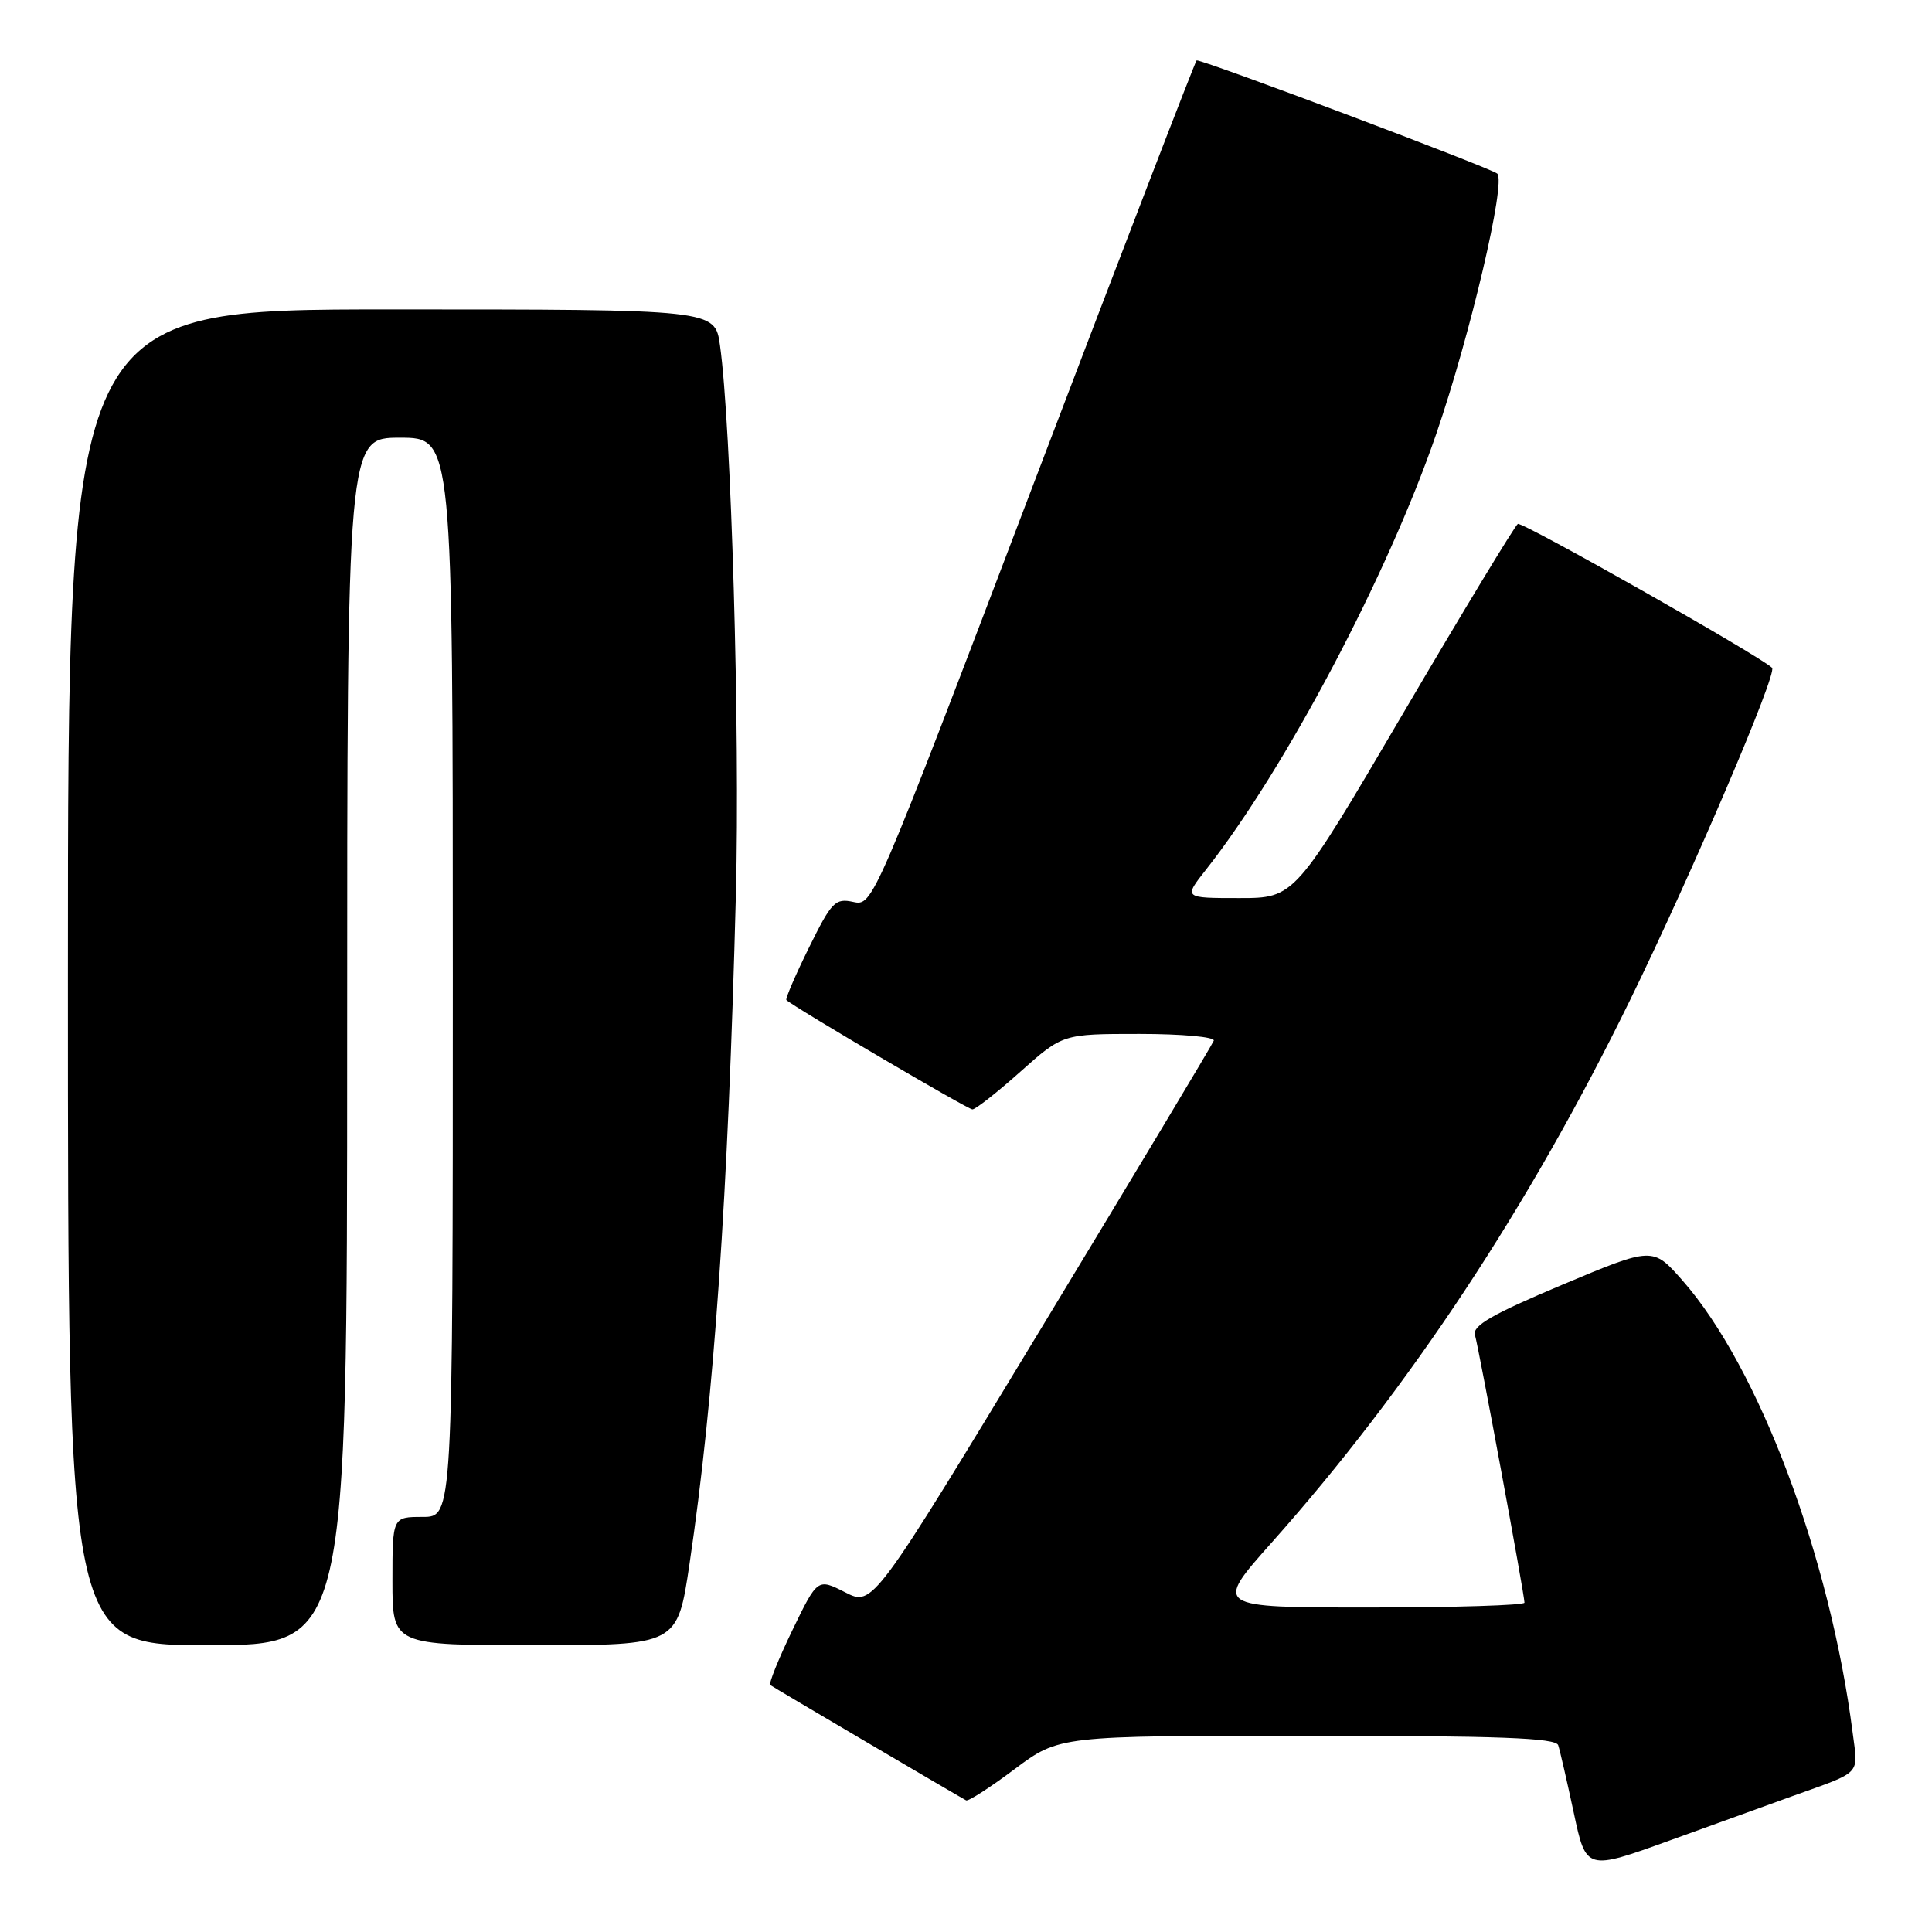 <?xml version="1.0" encoding="UTF-8" standalone="no"?>
<!DOCTYPE svg PUBLIC "-//W3C//DTD SVG 1.1//EN" "http://www.w3.org/Graphics/SVG/1.1/DTD/svg11.dtd" >
<svg xmlns="http://www.w3.org/2000/svg" xmlns:xlink="http://www.w3.org/1999/xlink" version="1.1" viewBox="0 0 256 256">
 <g >
 <path fill="currentColor"
d=" M 237.50 238.00 C 246.83 234.65 246.22 235.29 245.49 229.61 C 242.49 206.27 233.03 181.14 222.93 169.66 C 219.00 165.20 219.00 165.20 206.98 170.25 C 197.71 174.15 195.07 175.67 195.44 176.90 C 195.95 178.63 202.00 211.30 202.00 212.36 C 202.00 212.71 192.74 213.00 181.43 213.00 C 160.85 213.00 160.85 213.00 168.52 204.38 C 186.76 183.88 202.60 159.90 216.00 132.50 C 224.17 115.79 235.54 89.20 234.81 88.49 C 233.21 86.92 201.68 69.08 201.12 69.42 C 200.72 69.68 193.90 80.93 185.97 94.44 C 171.56 119.00 171.56 119.00 164.20 119.00 C 156.83 119.00 156.83 119.00 159.79 115.25 C 170.27 101.95 183.92 76.13 190.31 57.50 C 194.84 44.31 199.56 24.16 198.40 23.01 C 197.71 22.32 159.70 8.00 158.56 8.00 C 158.42 8.00 148.71 33.22 136.98 64.04 C 115.70 119.97 115.65 120.08 113.06 119.51 C 110.67 118.99 110.19 119.49 107.18 125.59 C 105.38 129.24 104.04 132.36 104.20 132.51 C 105.28 133.50 128.24 147.00 128.85 147.00 C 129.26 147.00 132.13 144.75 135.21 142.00 C 140.82 137.00 140.82 137.00 150.99 137.00 C 156.59 137.00 161.02 137.40 160.83 137.90 C 160.65 138.39 150.41 155.46 138.07 175.83 C 115.65 212.86 115.65 212.86 111.99 210.99 C 108.33 209.13 108.33 209.13 104.98 216.04 C 103.14 219.85 101.83 223.11 102.07 223.28 C 102.51 223.61 127.08 238.07 128.02 238.56 C 128.31 238.71 131.20 236.85 134.44 234.42 C 140.35 230.00 140.35 230.00 173.21 230.00 C 198.61 230.00 206.16 230.28 206.47 231.25 C 206.70 231.94 207.62 235.96 208.53 240.19 C 210.17 247.88 210.17 247.88 221.34 243.84 C 227.48 241.62 234.75 238.99 237.50 238.00 Z  M 46.00 138.00 C 46.00 58.00 46.00 58.00 53.00 58.00 C 60.00 58.00 60.00 58.00 60.00 129.50 C 60.00 201.00 60.00 201.00 56.00 201.00 C 52.00 201.00 52.00 201.00 52.00 209.50 C 52.00 218.00 52.00 218.00 70.88 218.00 C 89.76 218.00 89.76 218.00 91.36 207.25 C 94.62 185.30 96.47 158.68 97.51 118.50 C 98.07 96.89 96.89 56.32 95.40 45.75 C 94.73 41.00 94.73 41.00 51.86 41.00 C 9.00 41.00 9.00 41.00 9.00 129.50 C 9.00 218.00 9.00 218.00 27.50 218.00 C 46.00 218.00 46.00 218.00 46.00 138.00 Z "/>
</g>
</svg>
